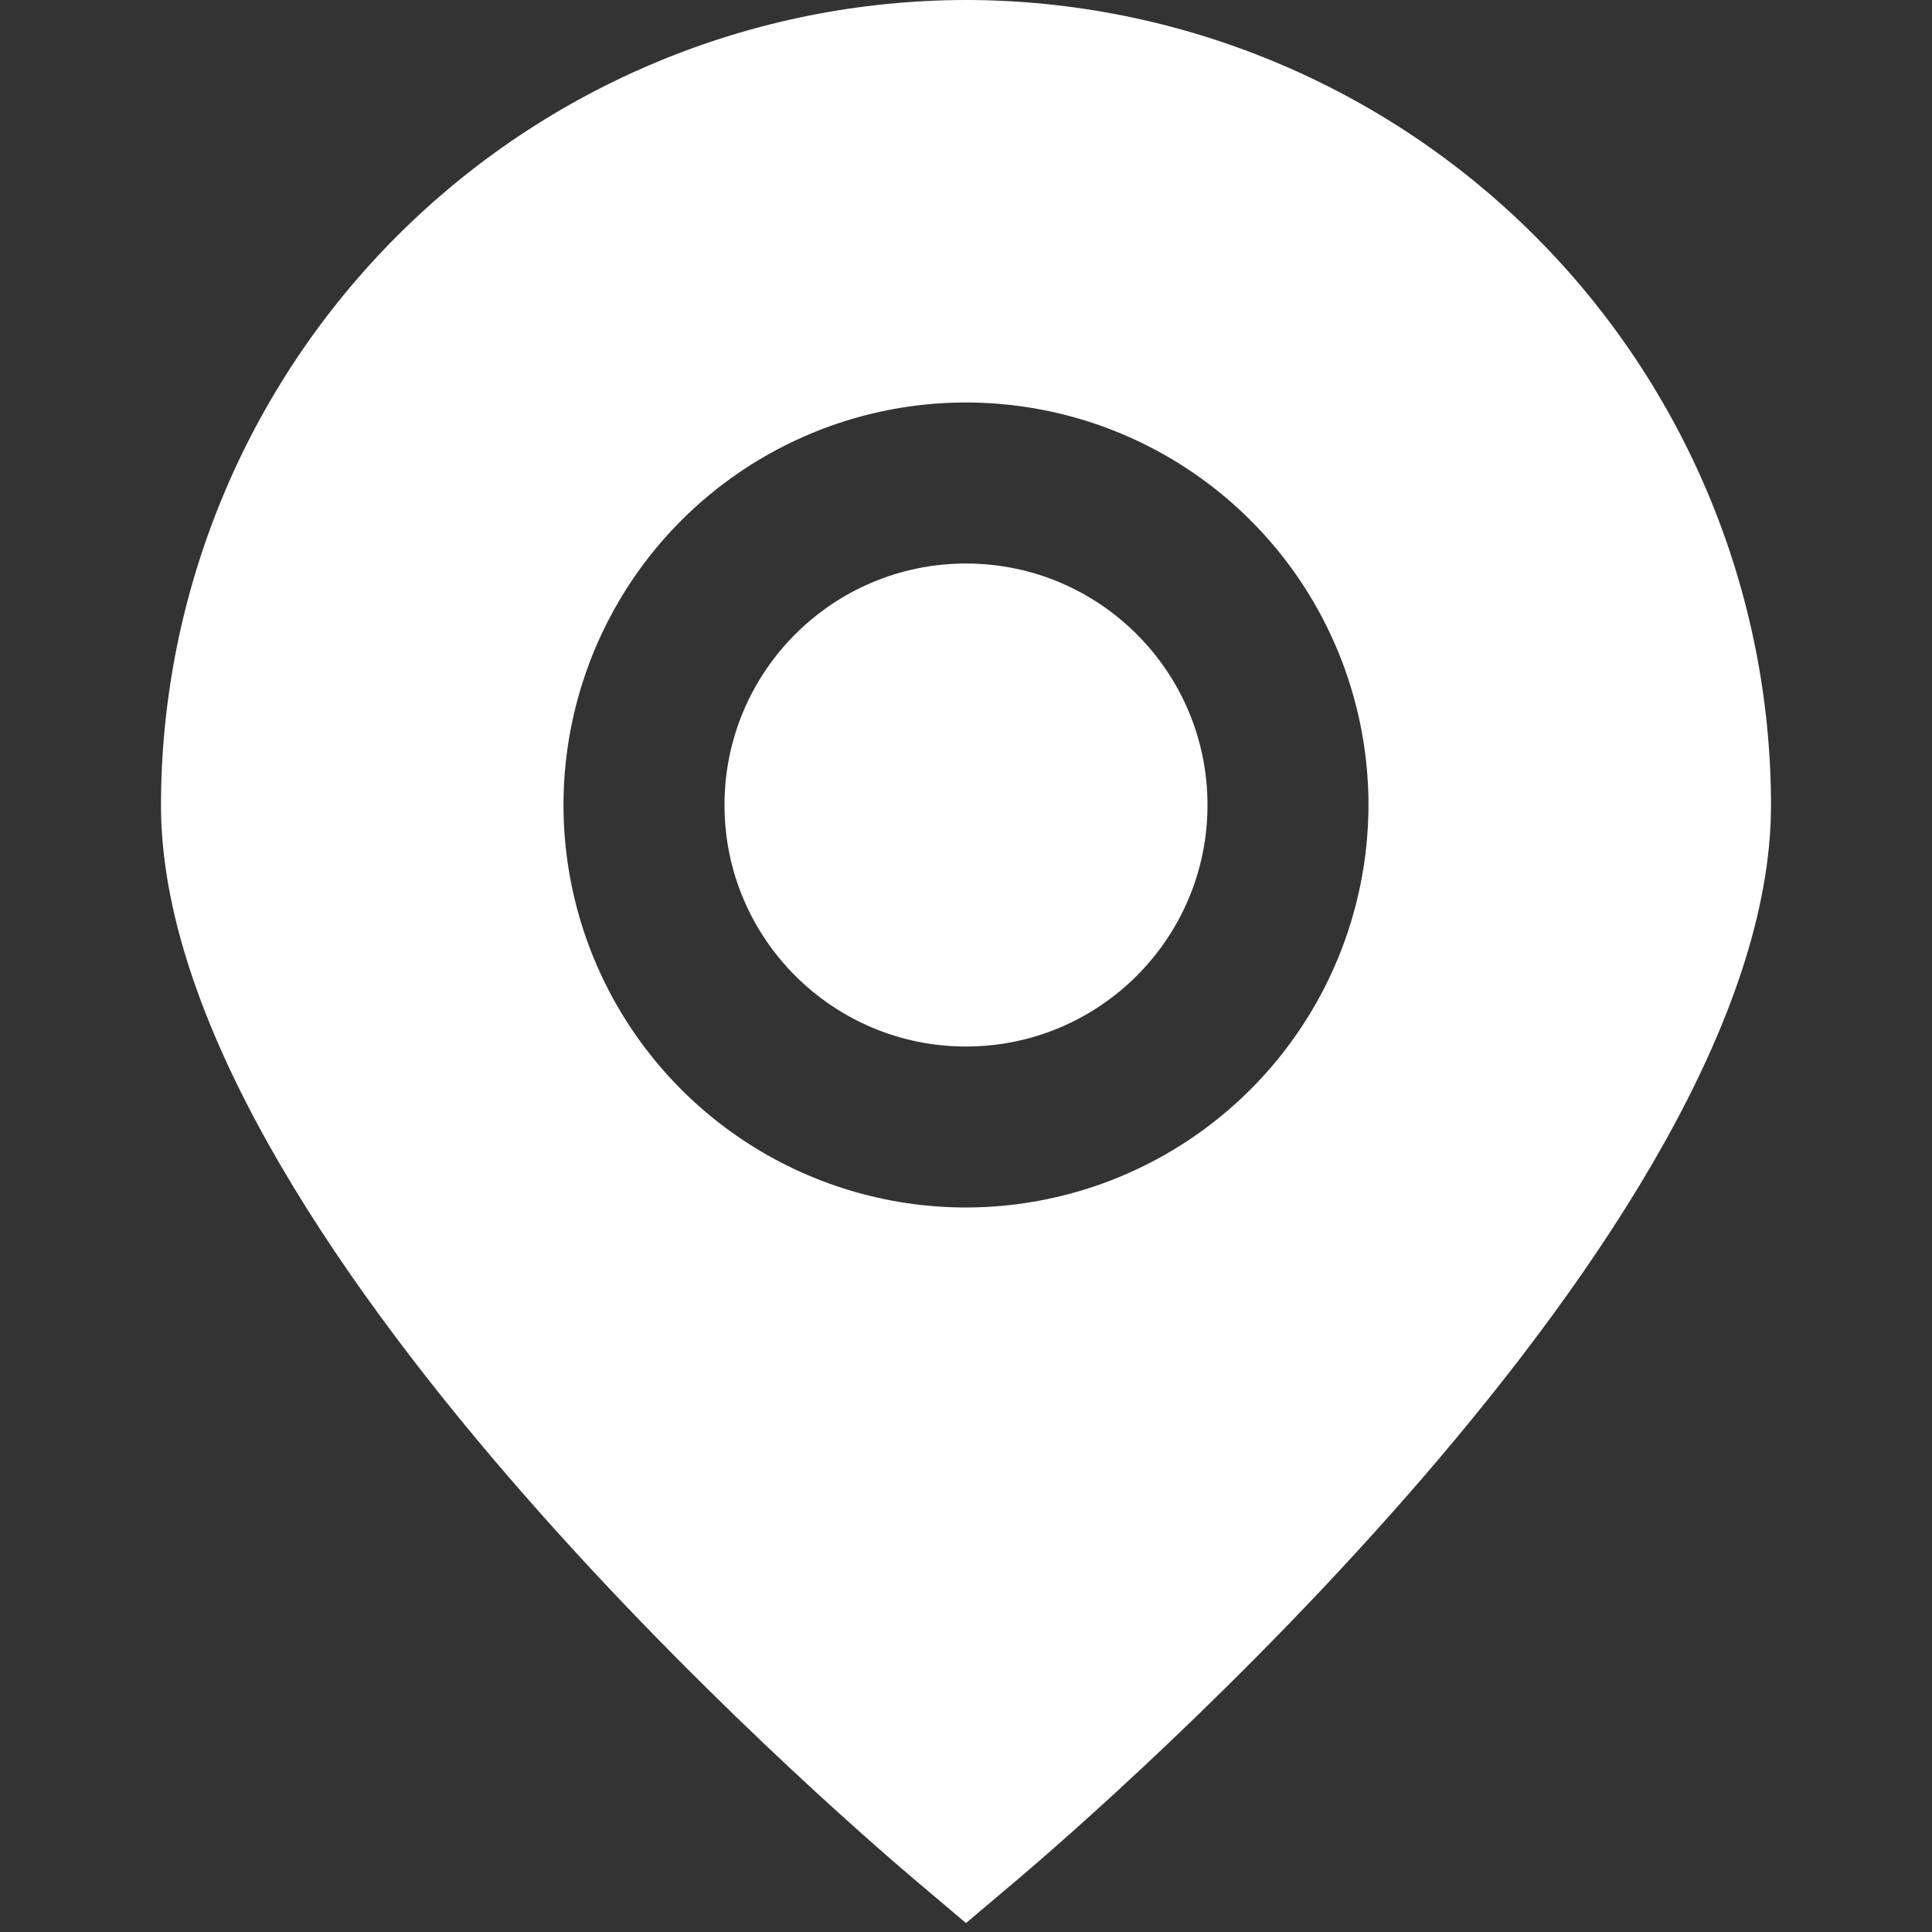 <svg width="37" height="37" viewBox="0 0 37 37" fill="none" xmlns="http://www.w3.org/2000/svg">
<rect x="0" y="0" width="37" height="37" fill="#333333" stroke="none"/>
<g clip-path="url(#clip0_38_30)">
<path d="M18.5 0C14.413 0.004 10.494 1.63 7.604 4.52C4.714 7.411 3.088 11.329 3.083 15.417C3.083 23.56 16.033 34.738 17.504 35.987L18.5 36.829L19.496 35.987C20.967 34.738 33.917 23.56 33.917 15.417C33.912 11.329 32.286 7.411 29.396 4.52C26.506 1.63 22.587 0.004 18.5 0ZM18.5 23.125C16.975 23.125 15.485 22.673 14.217 21.826C12.95 20.979 11.962 19.775 11.378 18.366C10.795 16.958 10.642 15.408 10.94 13.913C11.237 12.418 11.971 11.044 13.049 9.966C14.127 8.888 15.501 8.154 16.996 7.856C18.491 7.559 20.041 7.712 21.45 8.295C22.858 8.879 24.062 9.867 24.909 11.134C25.756 12.402 26.208 13.892 26.208 15.417C26.206 17.46 25.393 19.419 23.948 20.865C22.503 22.31 20.544 23.123 18.5 23.125Z" fill="white"/>
<path d="M18.5 20.042C21.054 20.042 23.125 17.971 23.125 15.417C23.125 12.862 21.054 10.792 18.5 10.792C15.946 10.792 13.875 12.862 13.875 15.417C13.875 17.971 15.946 20.042 18.5 20.042Z" fill="white"/>
</g>
<defs>
<clipPath id="clip0_38_30">
<rect width="37" height="37" fill="white"/>
</clipPath>
</defs>
</svg>
